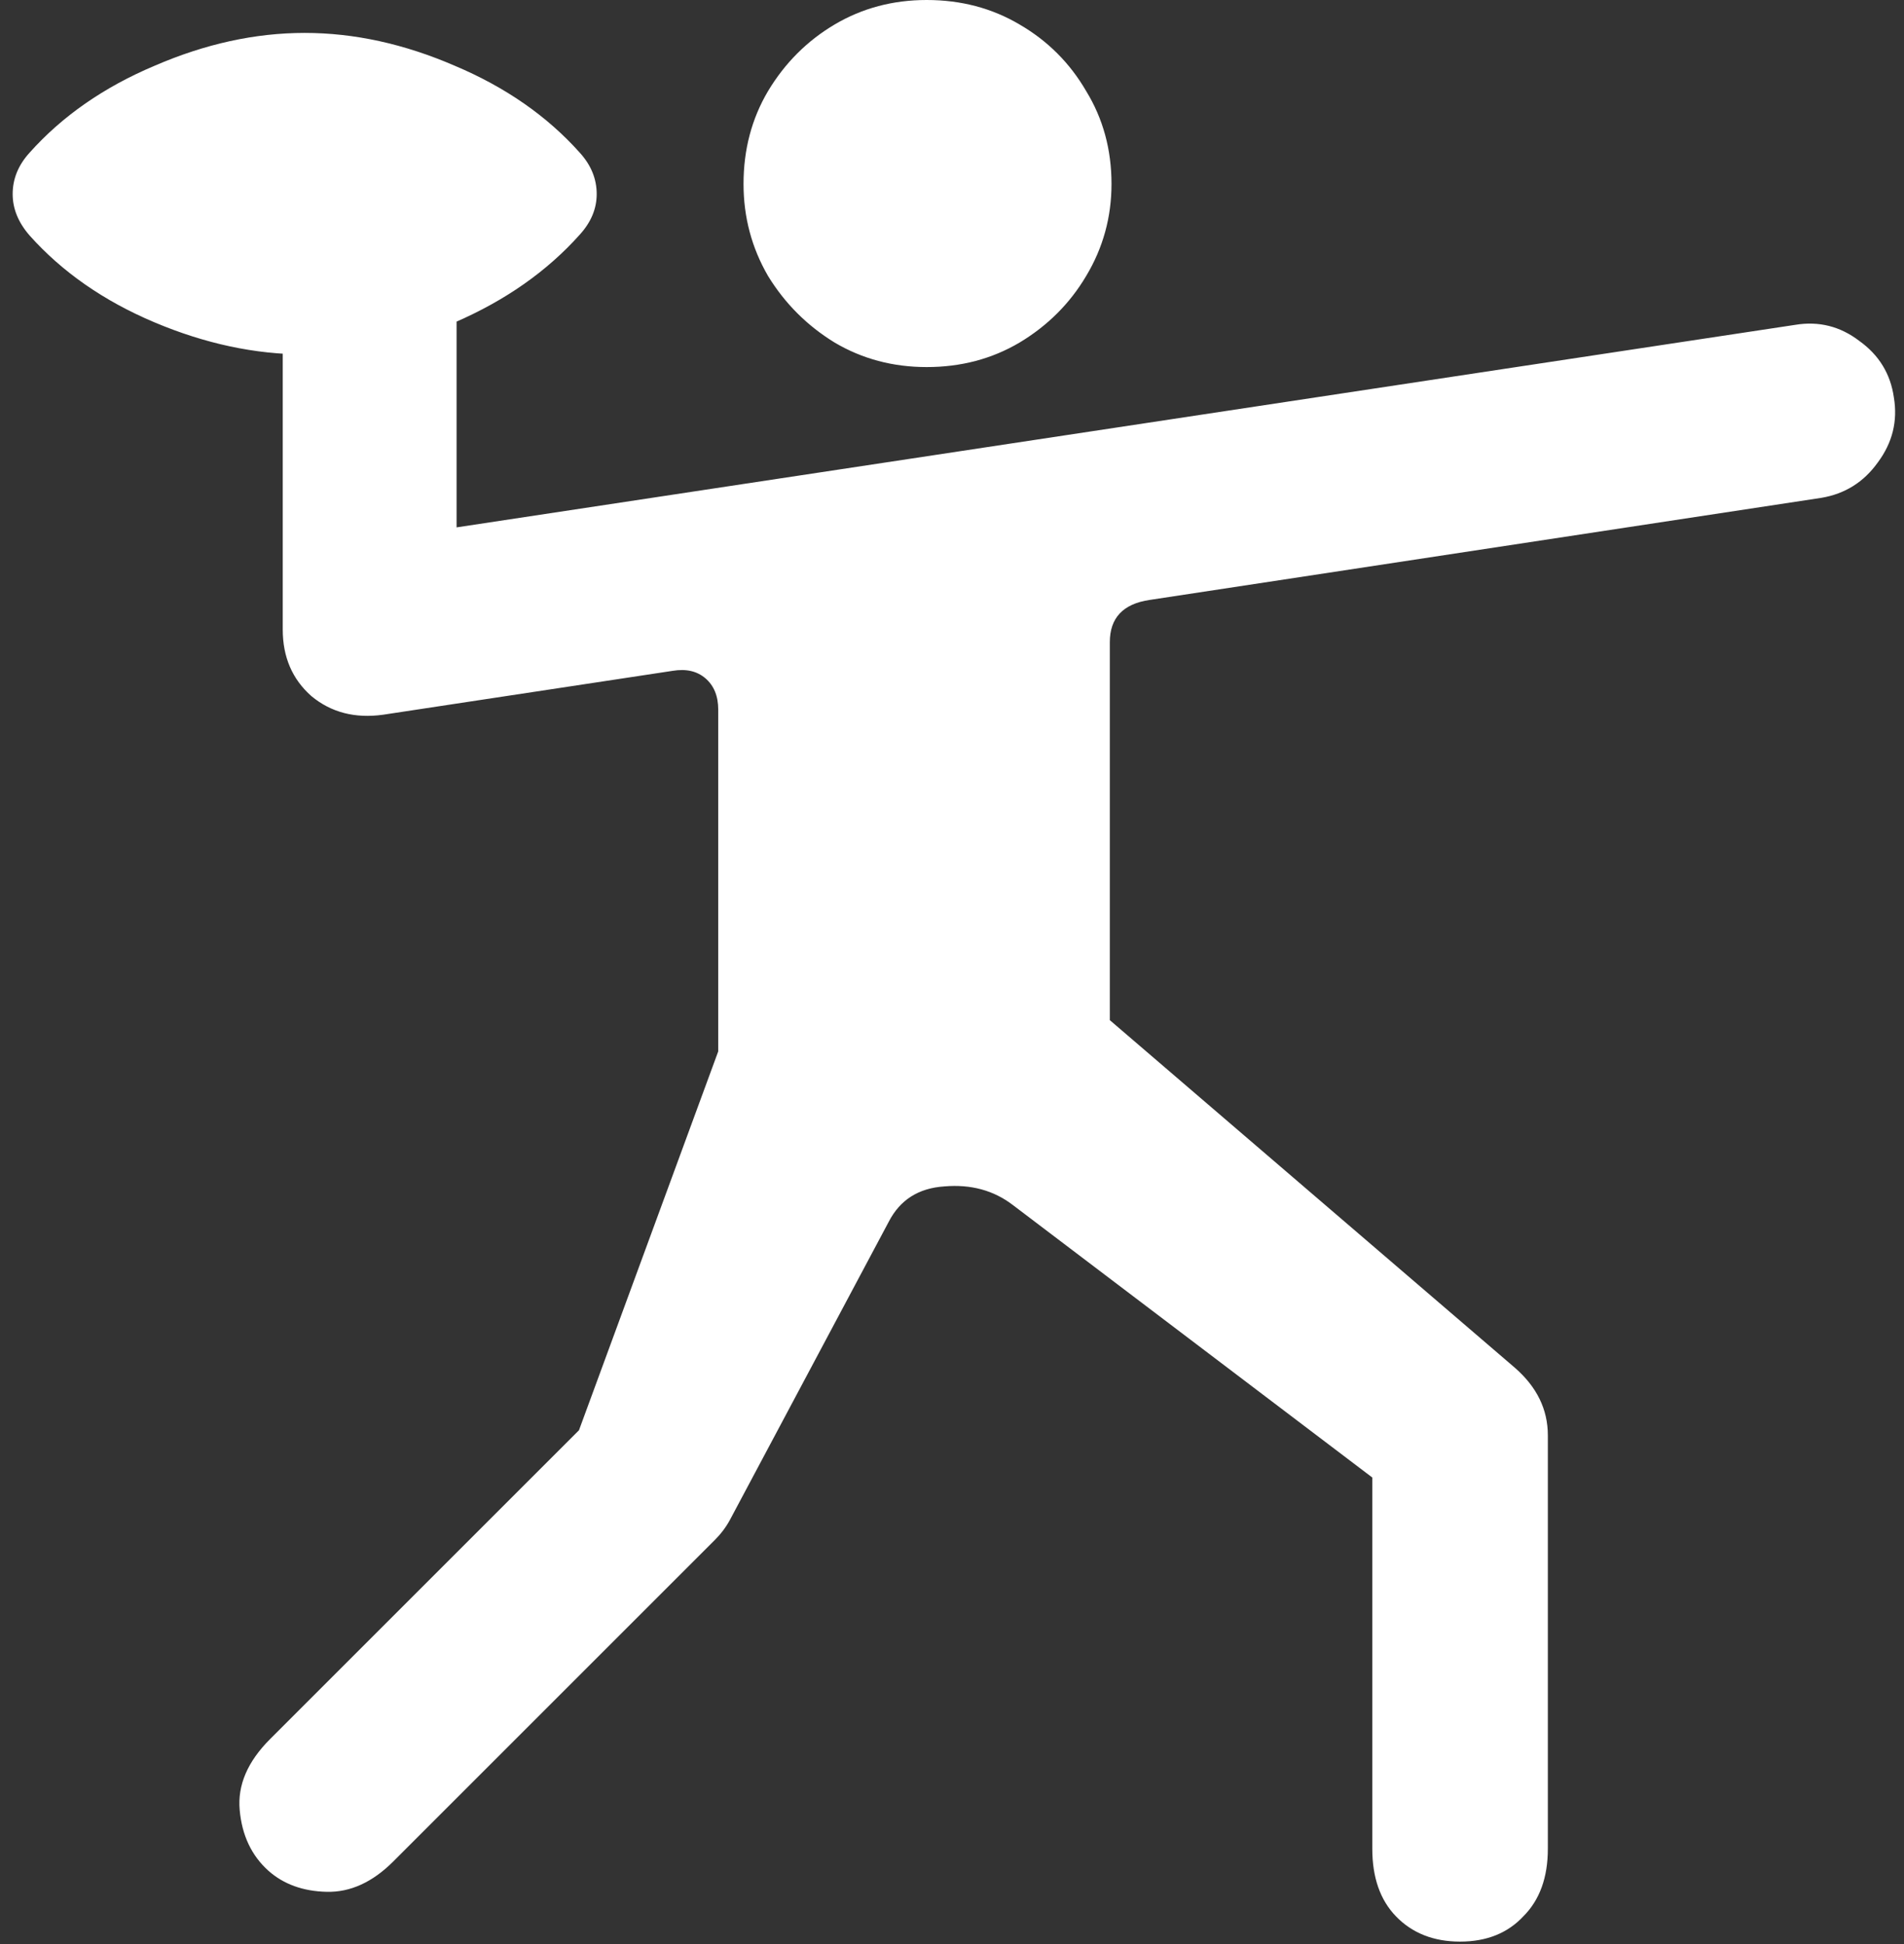 <svg width="141" height="144" viewBox="0 0 141 144" fill="none" xmlns="http://www.w3.org/2000/svg">
<rect x="0" y="0" width="141" height="144" fill="#333333" stroke="none"/>
<path d="M68.625 27.188C71.167 27.188 73.458 26.583 75.5 25.375C77.583 24.125 79.229 22.479 80.438 20.438C81.688 18.354 82.312 16.083 82.312 13.625C82.312 11.083 81.688 8.792 80.438 6.75C79.229 4.667 77.583 3.021 75.5 1.812C73.458 0.604 71.167 0 68.625 0C66.125 0 63.854 0.604 61.812 1.812C59.771 3.021 58.125 4.667 56.875 6.75C55.667 8.792 55.062 11.083 55.062 13.625C55.062 16.083 55.667 18.354 56.875 20.438C58.125 22.479 59.771 24.125 61.812 25.375C63.854 26.583 66.125 27.188 68.625 27.188ZM20 128.812C18.333 130.479 17.583 132.229 17.75 134.062C17.917 135.938 18.625 137.438 19.875 138.562C21 139.562 22.438 140.083 24.188 140.125C25.938 140.167 27.583 139.417 29.125 137.875L52.938 114.062C53.396 113.604 53.771 113.104 54.062 112.562L65.812 90.5C66.646 88.875 68.021 88 69.938 87.875C71.896 87.708 73.583 88.167 75 89.25L101.625 109.438V136.938C101.625 139.062 102.208 140.729 103.375 141.938C104.583 143.188 106.167 143.812 108.125 143.812C110.083 143.812 111.646 143.188 112.812 141.938C114.021 140.729 114.625 139.062 114.625 136.938V106.312C114.625 104.396 113.812 102.729 112.188 101.312L82.188 75.562V47.562C82.188 45.771 83.167 44.729 85.125 44.438L134.875 36.875C136.625 36.583 138.021 35.708 139.062 34.25C140.146 32.792 140.542 31.188 140.25 29.438C140 27.688 139.146 26.292 137.688 25.25C136.271 24.167 134.688 23.771 132.938 24.062L33.812 39.062V19.188H20.938V46.625C20.938 48.667 21.646 50.312 23.062 51.562C24.521 52.771 26.292 53.229 28.375 52.938L49.812 49.688C50.812 49.521 51.625 49.708 52.25 50.25C52.875 50.792 53.188 51.562 53.188 52.562V77.875L42.875 105.938L20 128.812ZM22.562 26.25C26.229 26.25 29.938 25.458 33.688 23.875C37.438 22.25 40.521 20.083 42.938 17.375C43.771 16.458 44.188 15.458 44.188 14.375C44.188 13.25 43.771 12.229 42.938 11.312C40.521 8.604 37.438 6.458 33.688 4.875C29.938 3.25 26.229 2.438 22.562 2.438C18.896 2.438 15.188 3.25 11.438 4.875C7.688 6.458 4.604 8.604 2.188 11.312C1.354 12.229 0.938 13.25 0.938 14.375C0.938 15.458 1.354 16.479 2.188 17.438C4.604 20.146 7.688 22.292 11.438 23.875C15.188 25.458 18.896 26.25 22.562 26.25Z" fill="white"/>
</svg>

